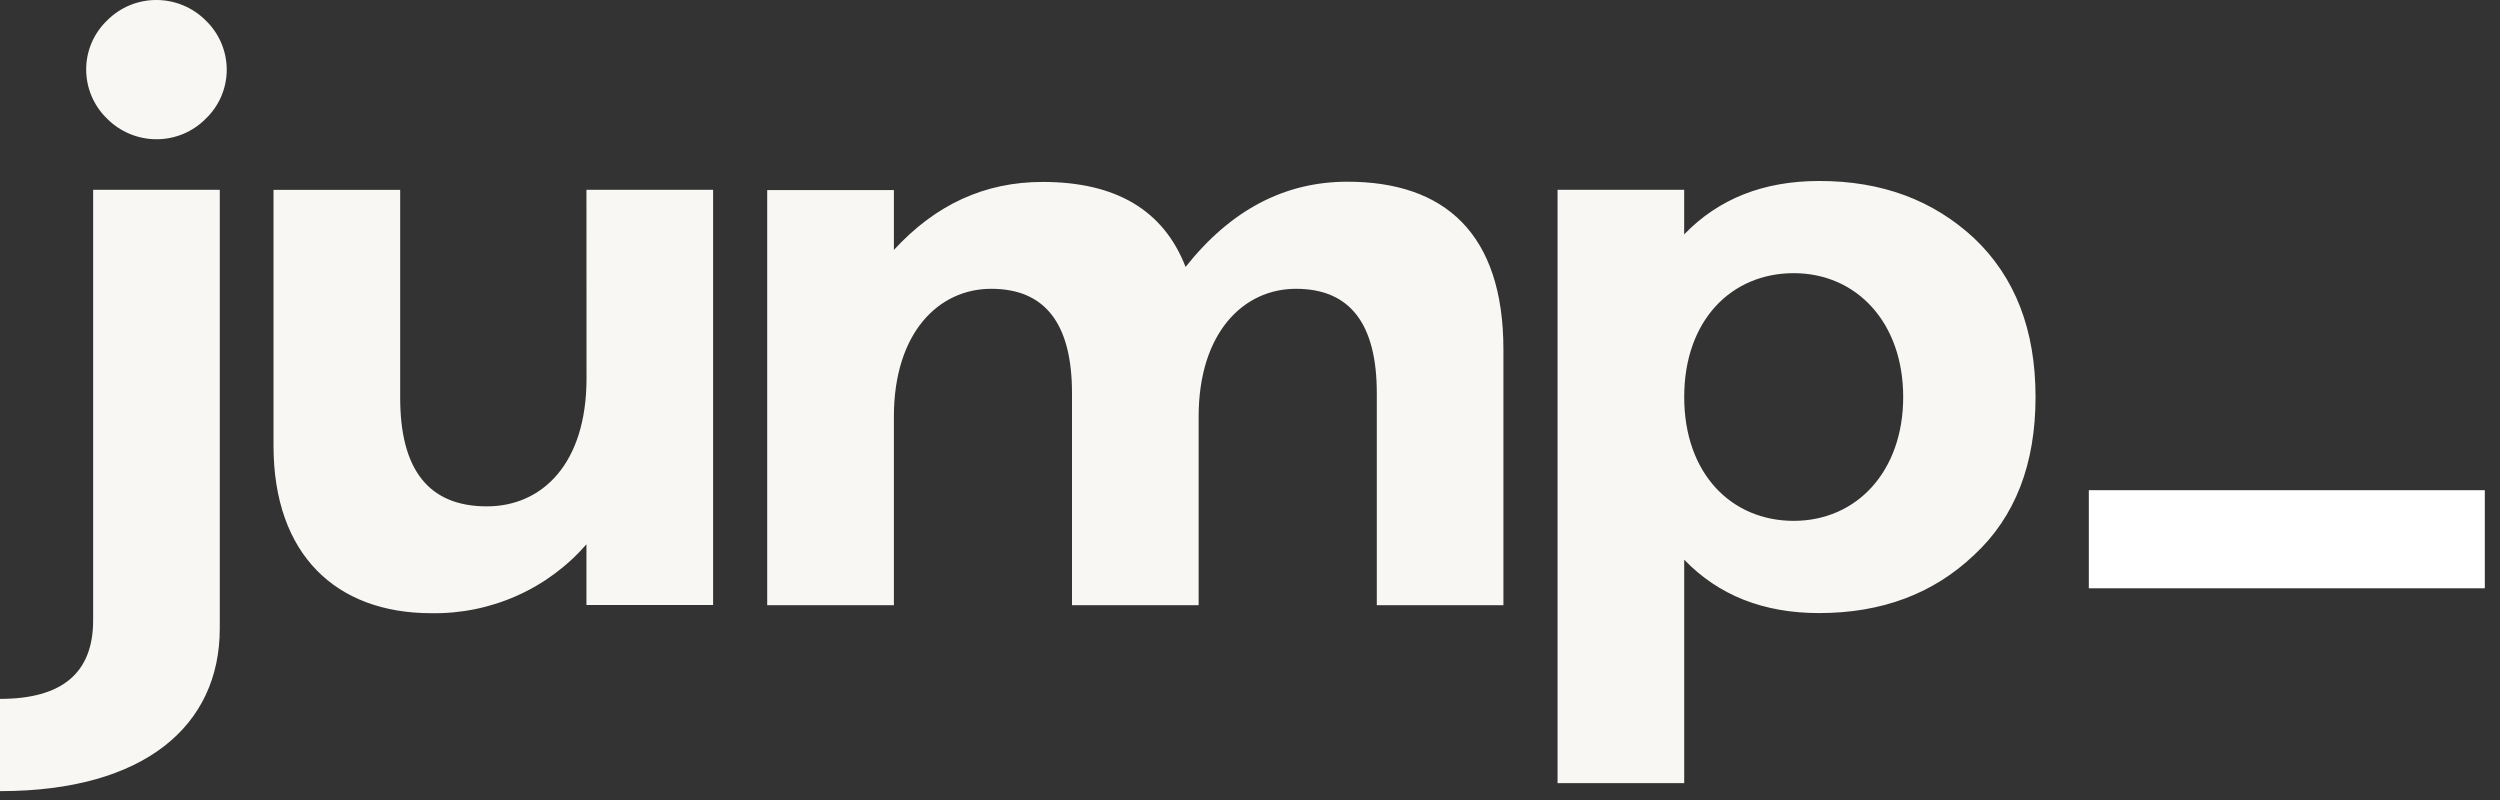 <svg width="200" height="64" viewBox="0 0 200 64" fill="none" xmlns="http://www.w3.org/2000/svg">
<rect x="0" y="0" width="200" height="64" fill="#333333" stroke="none"/>
<g clip-path="url(#clip0_9_18)">
<path d="M15.291 15.185H17.582V50.279C17.582 58.048 11.57 63.291 0 63.291V55.911C4.967 55.911 7.451 53.84 7.451 49.63V15.185H15.291ZM8.557 9.484C8.032 8.975 7.615 8.367 7.329 7.695C7.044 7.023 6.896 6.3 6.894 5.57C6.892 4.837 7.039 4.112 7.325 3.437C7.612 2.763 8.031 2.153 8.559 1.646C9.076 1.122 9.692 0.706 10.372 0.424C11.052 0.141 11.781 -0.003 12.517 4.5181e-05C13.252 0 13.98 0.147 14.659 0.43C15.338 0.713 15.953 1.128 16.471 1.651C16.997 2.159 17.416 2.768 17.702 3.441C17.989 4.114 18.137 4.838 18.139 5.57C18.139 6.301 17.992 7.025 17.705 7.698C17.418 8.371 16.998 8.979 16.471 9.486C15.955 10.011 15.339 10.428 14.661 10.712C13.981 10.995 13.252 11.141 12.517 11.139C11.78 11.139 11.052 10.993 10.373 10.709C9.693 10.425 9.077 10.009 8.559 9.486L8.557 9.484ZM46.916 15.185H57.048V48.4H46.916V43.544C45.378 45.313 43.47 46.721 41.327 47.671C39.179 48.624 36.848 49.097 34.499 49.056C26.914 49.056 21.881 44.395 21.881 35.653V15.192H32.015V31.833C32.015 37.587 34.304 40.509 38.947 40.509C43.392 40.509 46.922 37.076 46.922 30.276L46.916 15.185ZM120.273 27.959V48.415H110.144V31.453C110.144 25.884 107.987 23.101 103.671 23.104C99.489 23.104 95.891 26.598 95.891 33.332V48.418H85.76V31.456C85.76 25.886 83.603 23.101 79.289 23.104C75.106 23.104 71.511 26.598 71.511 33.332V48.418H61.377V15.203H71.511V19.995C74.843 16.37 78.767 14.555 83.41 14.555C89.289 14.555 93.089 16.823 94.846 21.355C98.446 16.81 102.759 14.537 107.79 14.537C115.57 14.537 120.273 18.678 120.273 27.959ZM157.942 19.068C161.21 22.177 162.843 26.385 162.843 31.759C162.843 37.137 161.21 41.349 157.942 44.387C154.676 47.494 150.554 49.046 145.522 49.046C141.076 49.046 137.481 47.623 134.737 44.775V62.648H124.605V15.182H134.734V18.752C137.481 15.906 141.076 14.481 145.522 14.479C150.554 14.468 154.673 16.025 157.942 19.068ZM152.256 31.759C152.256 25.805 148.529 21.853 143.496 21.853C138.529 21.853 134.737 25.608 134.737 31.759C134.737 37.911 138.529 41.668 143.496 41.668C148.529 41.668 152.256 37.719 152.256 31.759Z" fill="#F9F7F4"/>
<path d="M198.785 39.218V47.063H167.106V39.215H198.785V39.218Z" fill="white"/>
</g>
<defs>
<clipPath id="clip0_9_18">
<rect width="200" height="63.291" fill="white"/>
</clipPath>
</defs>
</svg>
